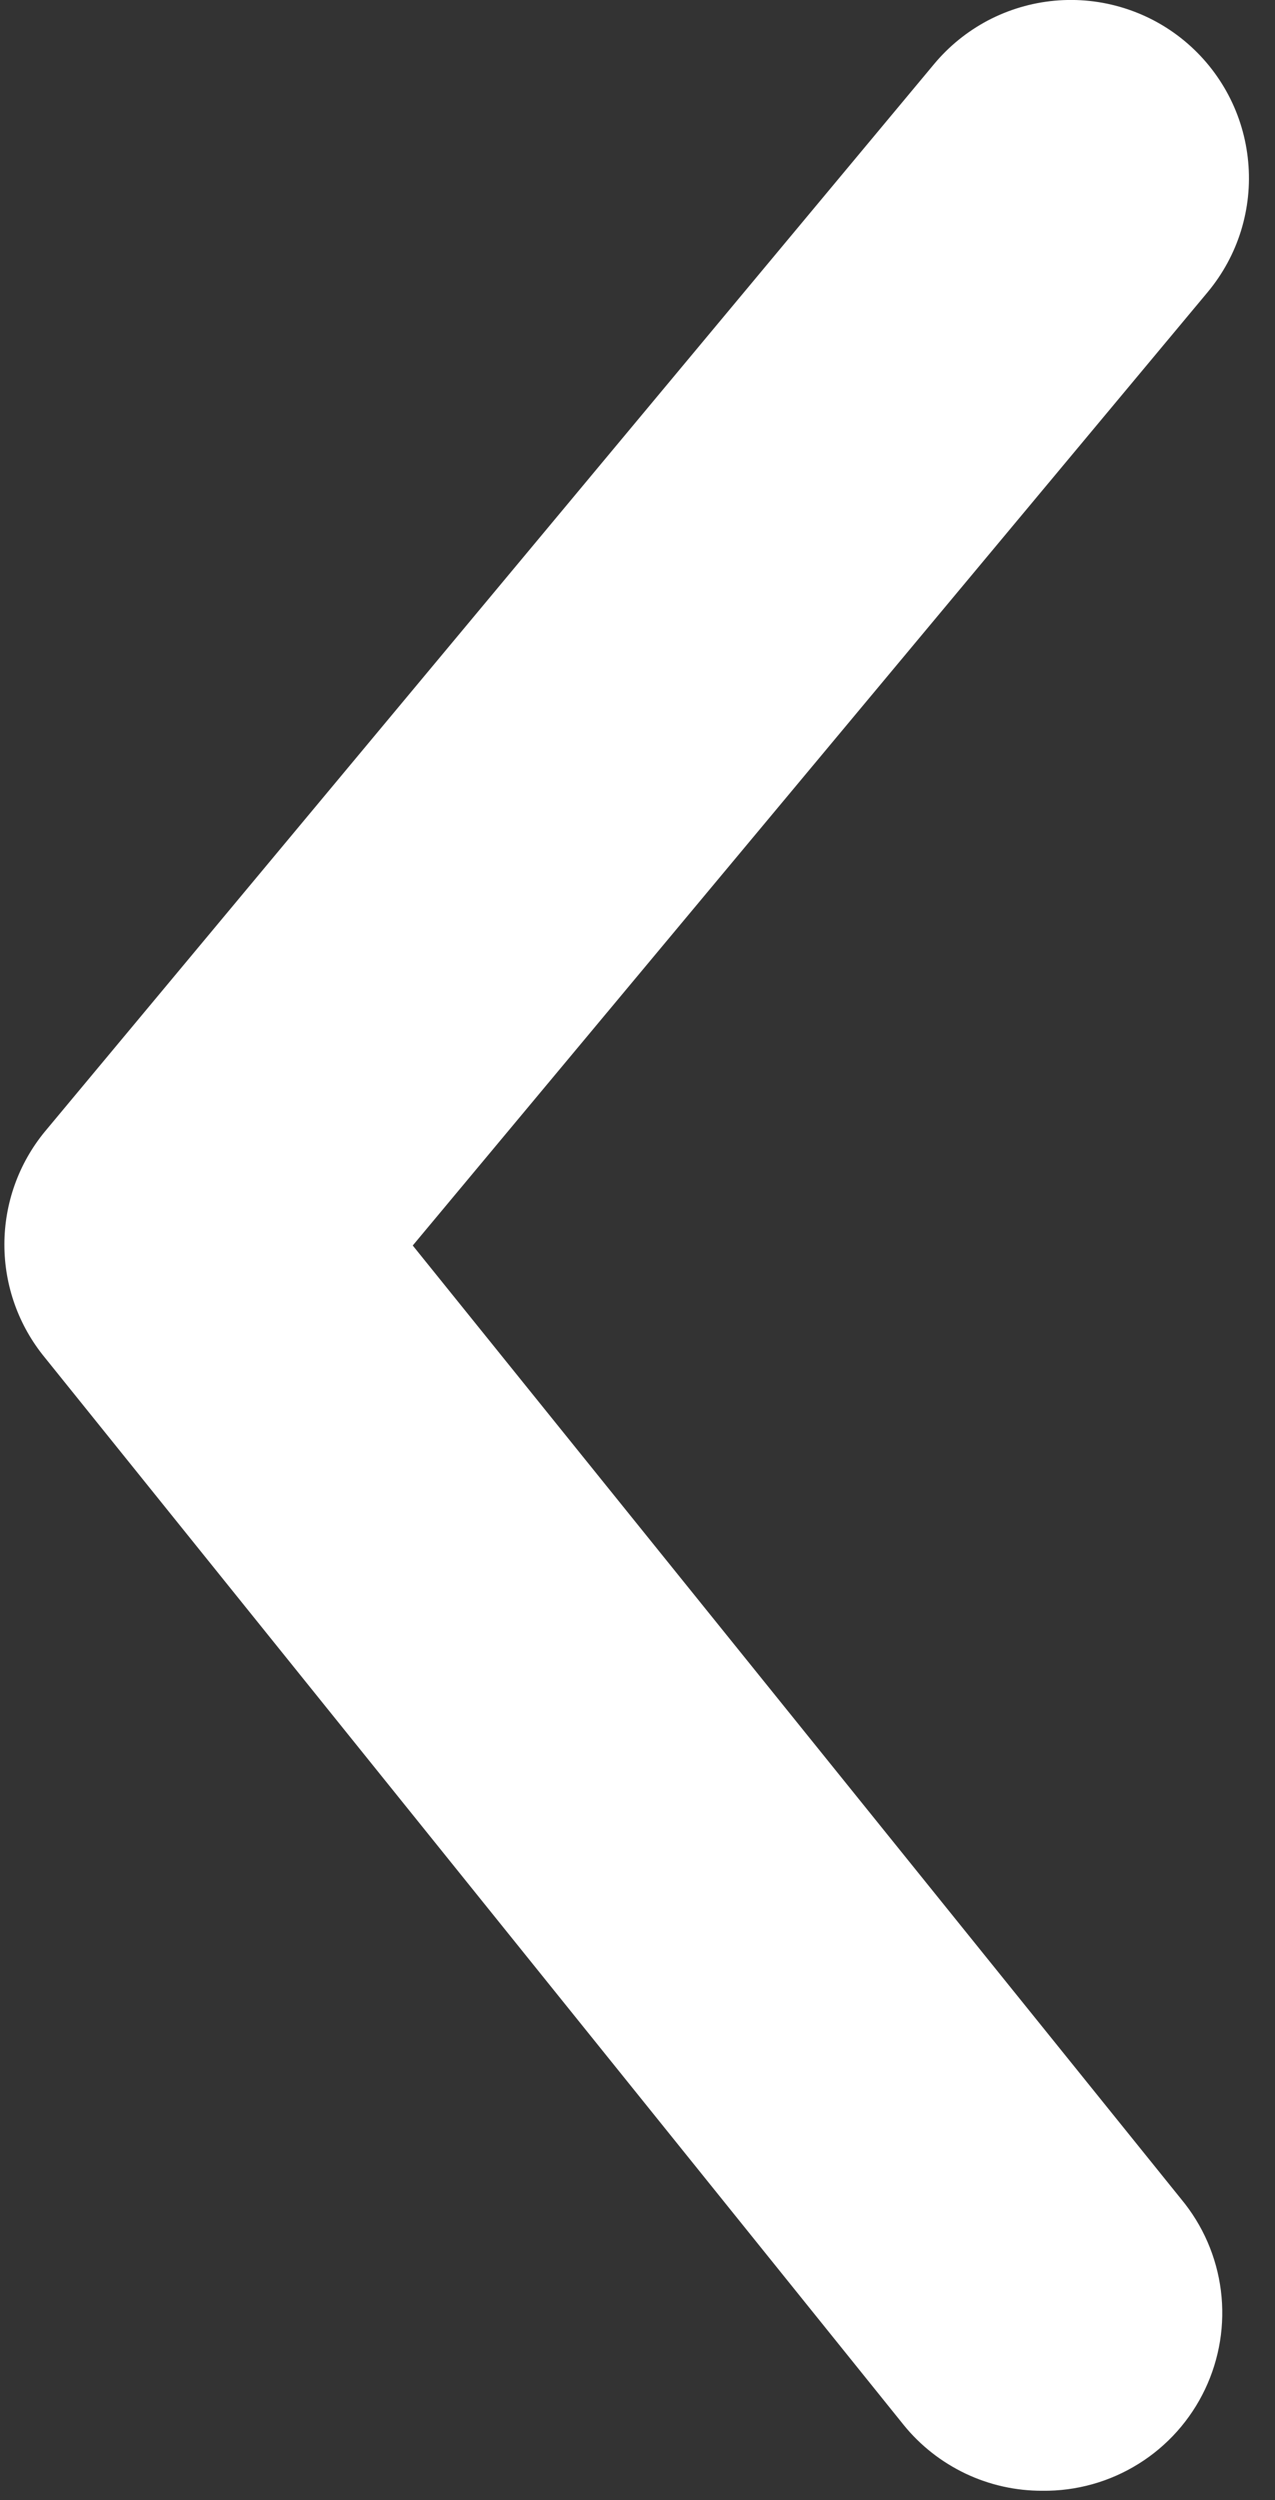 <svg width="25" height="49" viewBox="0 0 25 49" fill="none" xmlns="http://www.w3.org/2000/svg">
<rect x="0" y="0" width="25" height="49" fill="#333333" stroke="none"/>
<path d="M20.439 48.819C19.918 48.821 19.403 48.706 18.933 48.483C18.462 48.259 18.047 47.934 17.719 47.529L0.879 26.608C0.366 25.984 0.086 25.202 0.086 24.394C0.086 23.586 0.366 22.804 0.879 22.18L18.313 1.259C18.606 0.906 18.966 0.615 19.371 0.401C19.777 0.188 20.221 0.056 20.677 0.014C21.134 -0.028 21.594 0.02 22.032 0.156C22.47 0.292 22.877 0.512 23.23 0.806C23.582 1.099 23.873 1.458 24.087 1.864C24.301 2.27 24.432 2.713 24.474 3.17C24.517 3.626 24.468 4.087 24.333 4.525C24.197 4.963 23.976 5.369 23.683 5.722L8.093 24.412L23.159 43.101C23.585 43.613 23.856 44.236 23.939 44.897C24.022 45.558 23.914 46.229 23.628 46.83C23.342 47.432 22.89 47.939 22.325 48.291C21.759 48.644 21.105 48.827 20.439 48.819Z" fill="white"/>
</svg>
